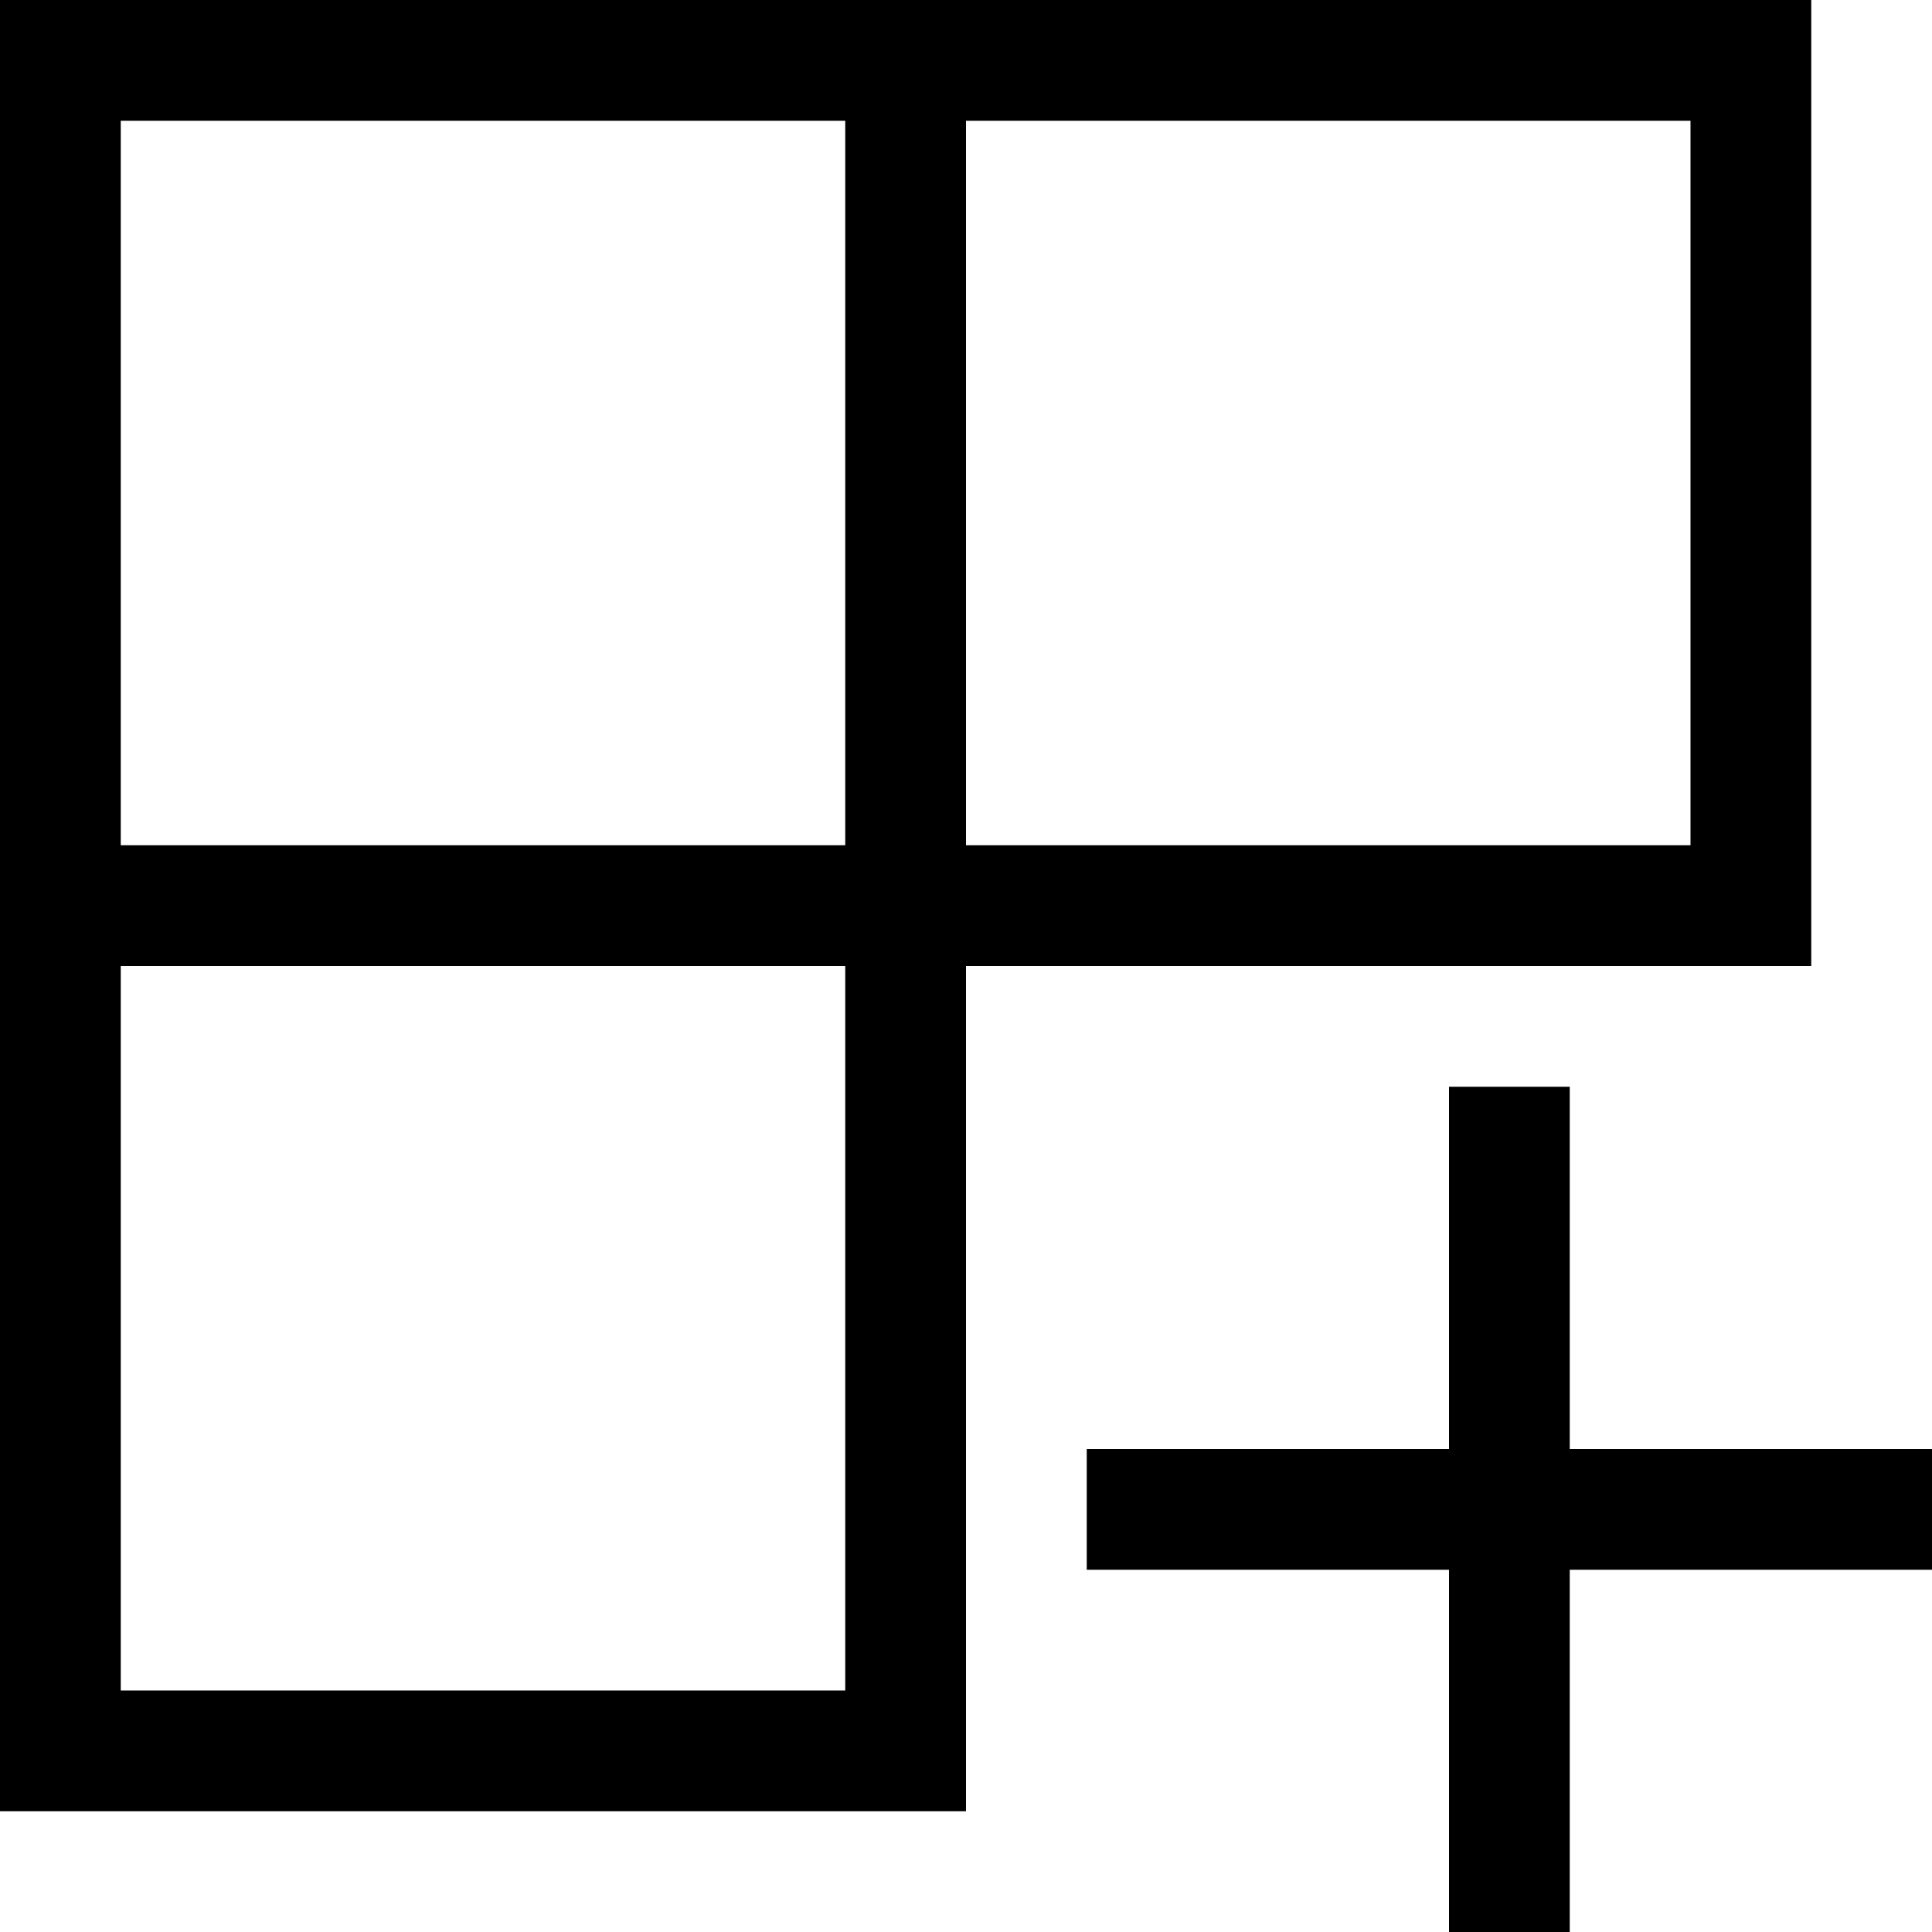 <!-- Generated by IcoMoon.io -->
<svg version="1.1" xmlns="http://www.w3.org/2000/svg" width="32" height="32" viewBox="0 0 32 32">
<title>uniEFDA</title>
<path d="M30 0v16h-14v14h-16v-30h30zM14 28v-12h-12v12h12zM14 14v-12h-12v12h12zM28 14v-12h-12v12h12zM26 24h6v2h-6v6h-2v-6h-6v-2h6v-6h2v6z"></path>
</svg>
